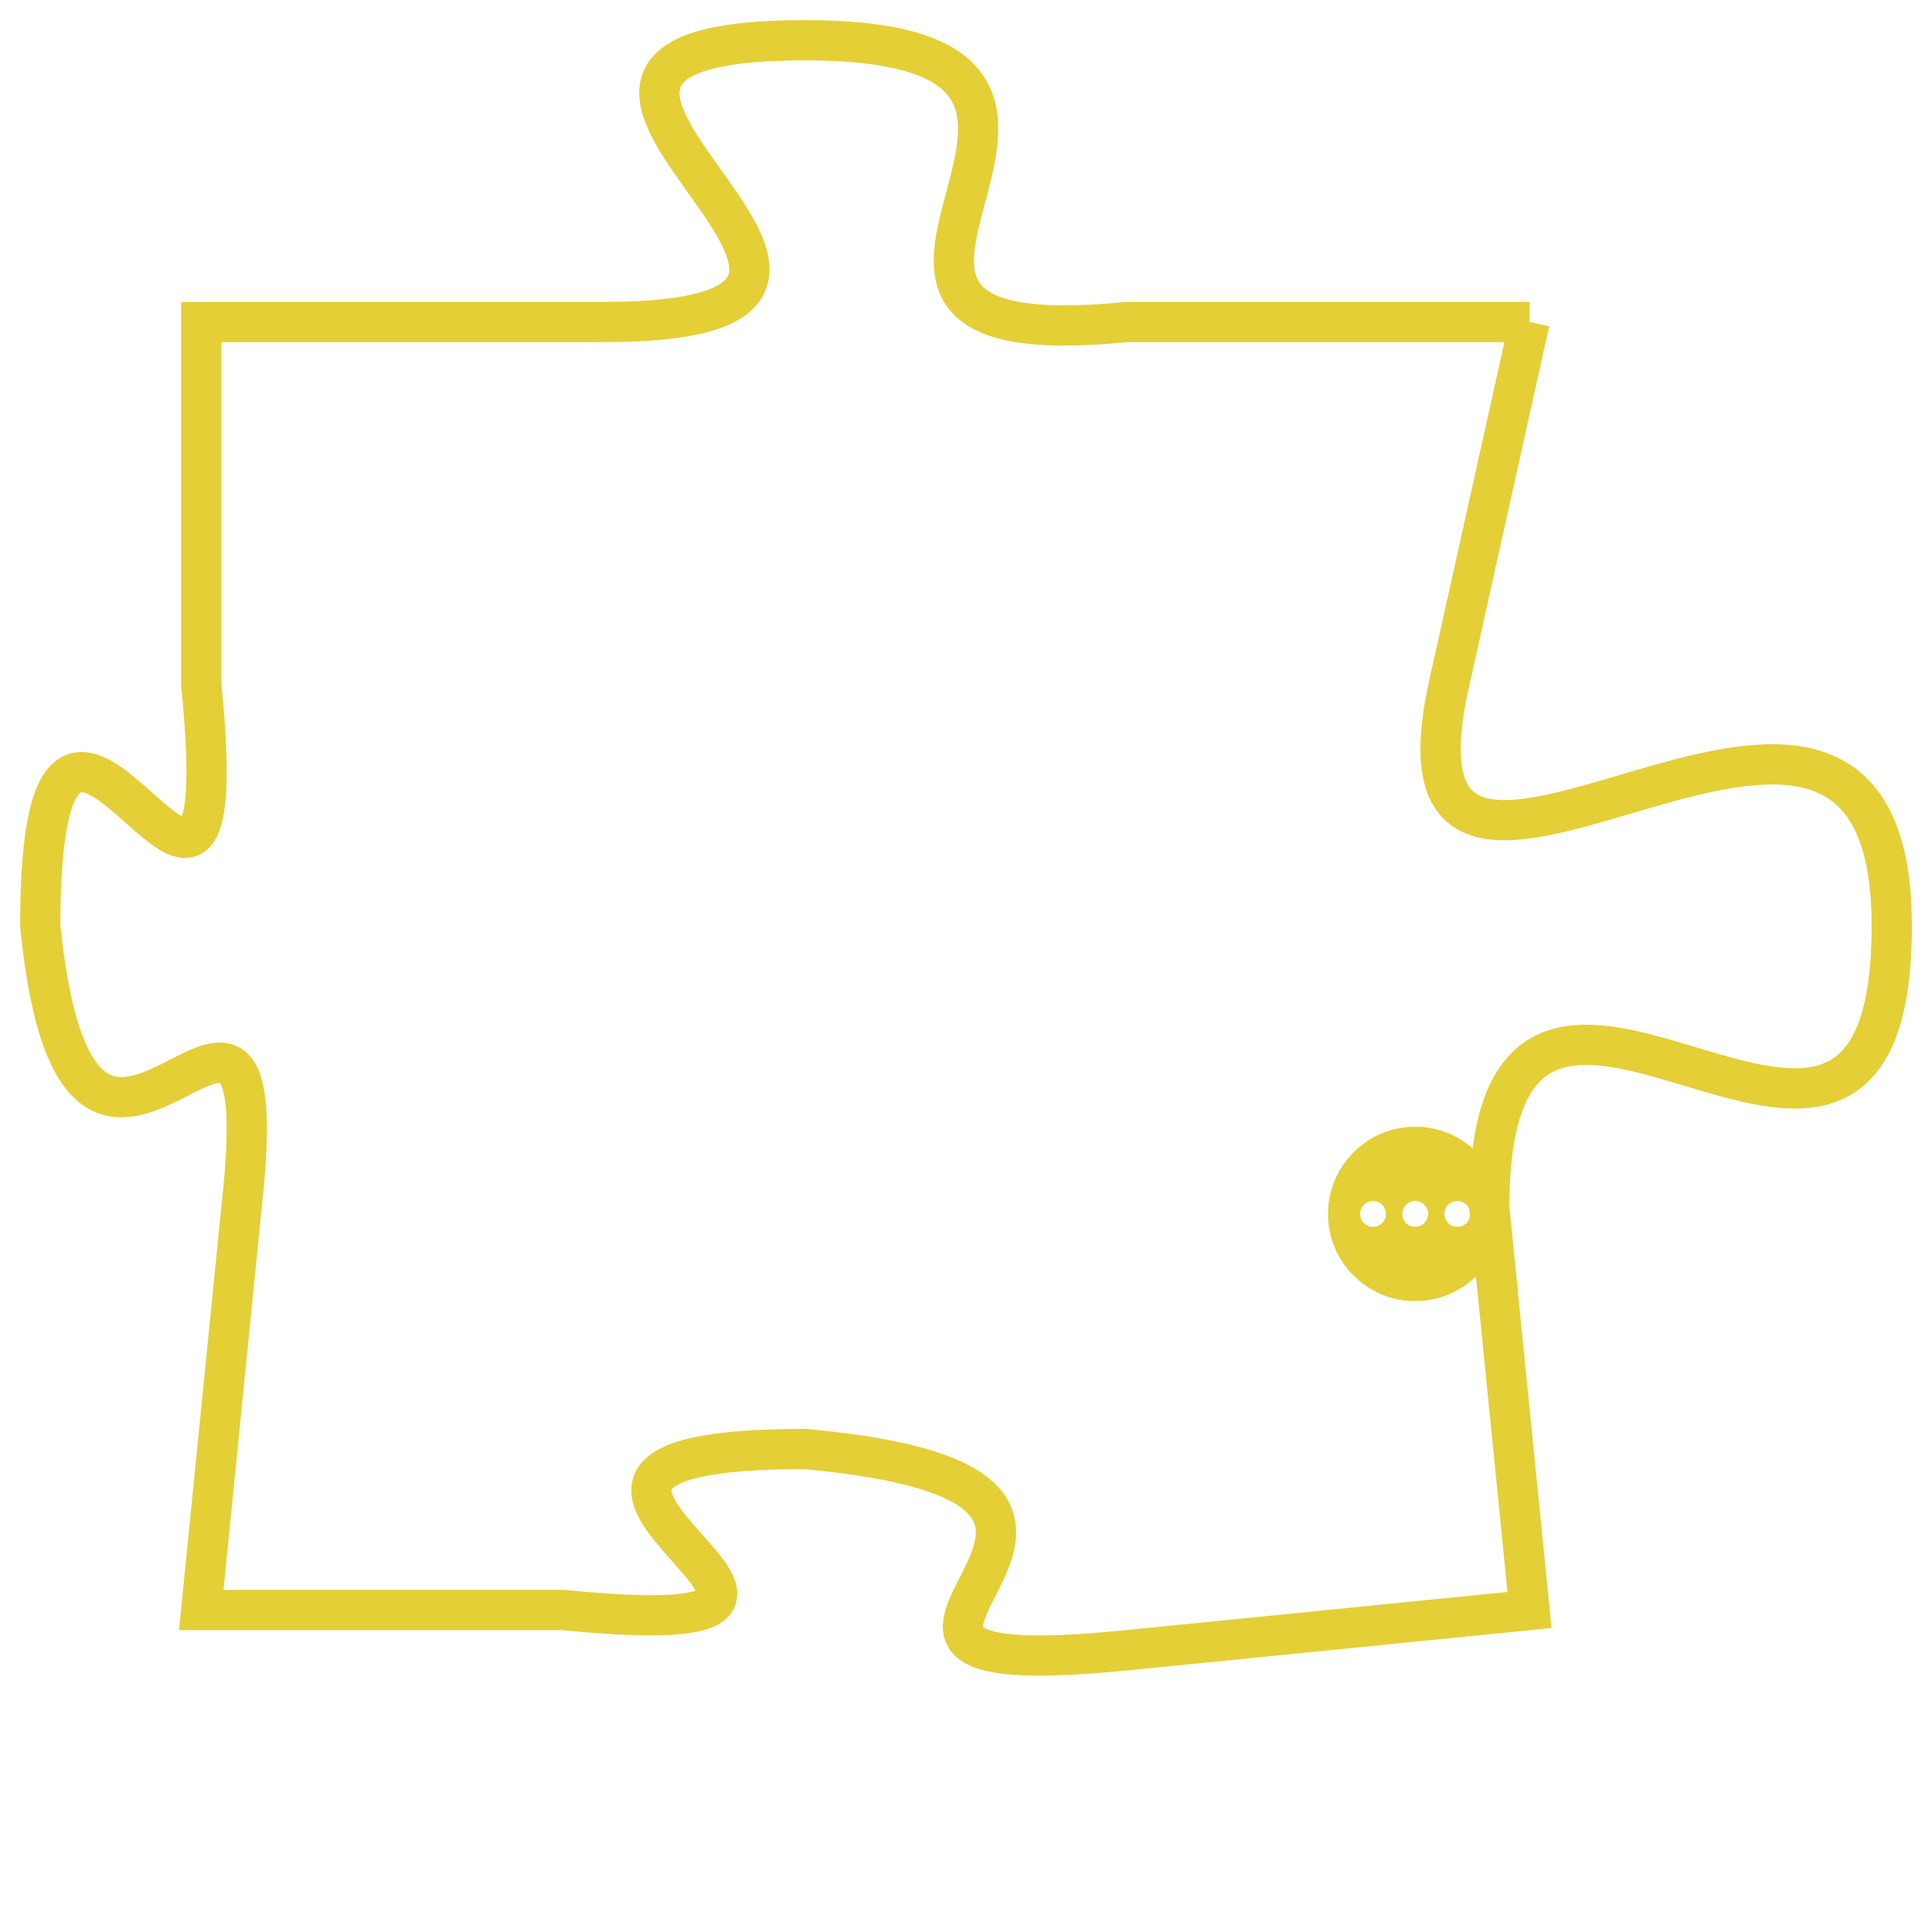 <svg version="1.1" xmlns="http://www.w3.org/2000/svg" xmlns:xlink="http://www.w3.org/1999/xlink" fill="transparent" x="0" y="0" width="350" height="350" preserveAspectRatio="xMinYMin slice"><style type="text/css">.links{fill:transparent;stroke: #E4CF37;}.links:hover{fill:#63D272; opacity:0.4;}</style><defs><g id="allt"><path id="t2981" d="M4026,704 L4016,704 C4006,705 4018,697 4008,697 C3998,697 4013,704 4003,704 L3993,704 3993,704 L3993,713 C3994,723 3989,709 3989,719 C3990,729 3995,717 3994,726 L3993,736 3993,736 L4002,736 C4012,737 3998,732 4008,732 C4019,733 4006,738 4016,737 L4026,736 4026,736 L4025,726 C4025,716 4035,729 4035,719 C4035,709 4022,722 4024,713 L4026,704"/></g><clipPath id="c" clipRule="evenodd" fill="transparent"><use href="#t2981"/></clipPath></defs><svg viewBox="3988 696 48 43" preserveAspectRatio="xMinYMin meet"><svg width="4380" height="2430"><g><image crossorigin="anonymous" x="0" y="0" href="https://nftpuzzle.license-token.com/assets/completepuzzle.svg" width="100%" height="100%" /><g class="links"><use href="#t2981"/></g></g></svg><svg x="4021" y="724" height="9%" width="9%" viewBox="0 0 330 330"><g><a xlink:href="https://nftpuzzle.license-token.com/" class="links"><title>See the most innovative NFT based token software licensing project</title><path fill="#E4CF37" id="more" d="M165,0C74.019,0,0,74.019,0,165s74.019,165,165,165s165-74.019,165-165S255.981,0,165,0z M85,190 c-13.785,0-25-11.215-25-25s11.215-25,25-25s25,11.215,25,25S98.785,190,85,190z M165,190c-13.785,0-25-11.215-25-25 s11.215-25,25-25s25,11.215,25,25S178.785,190,165,190z M245,190c-13.785,0-25-11.215-25-25s11.215-25,25-25 c13.785,0,25,11.215,25,25S258.785,190,245,190z"></path></a></g></svg></svg></svg>